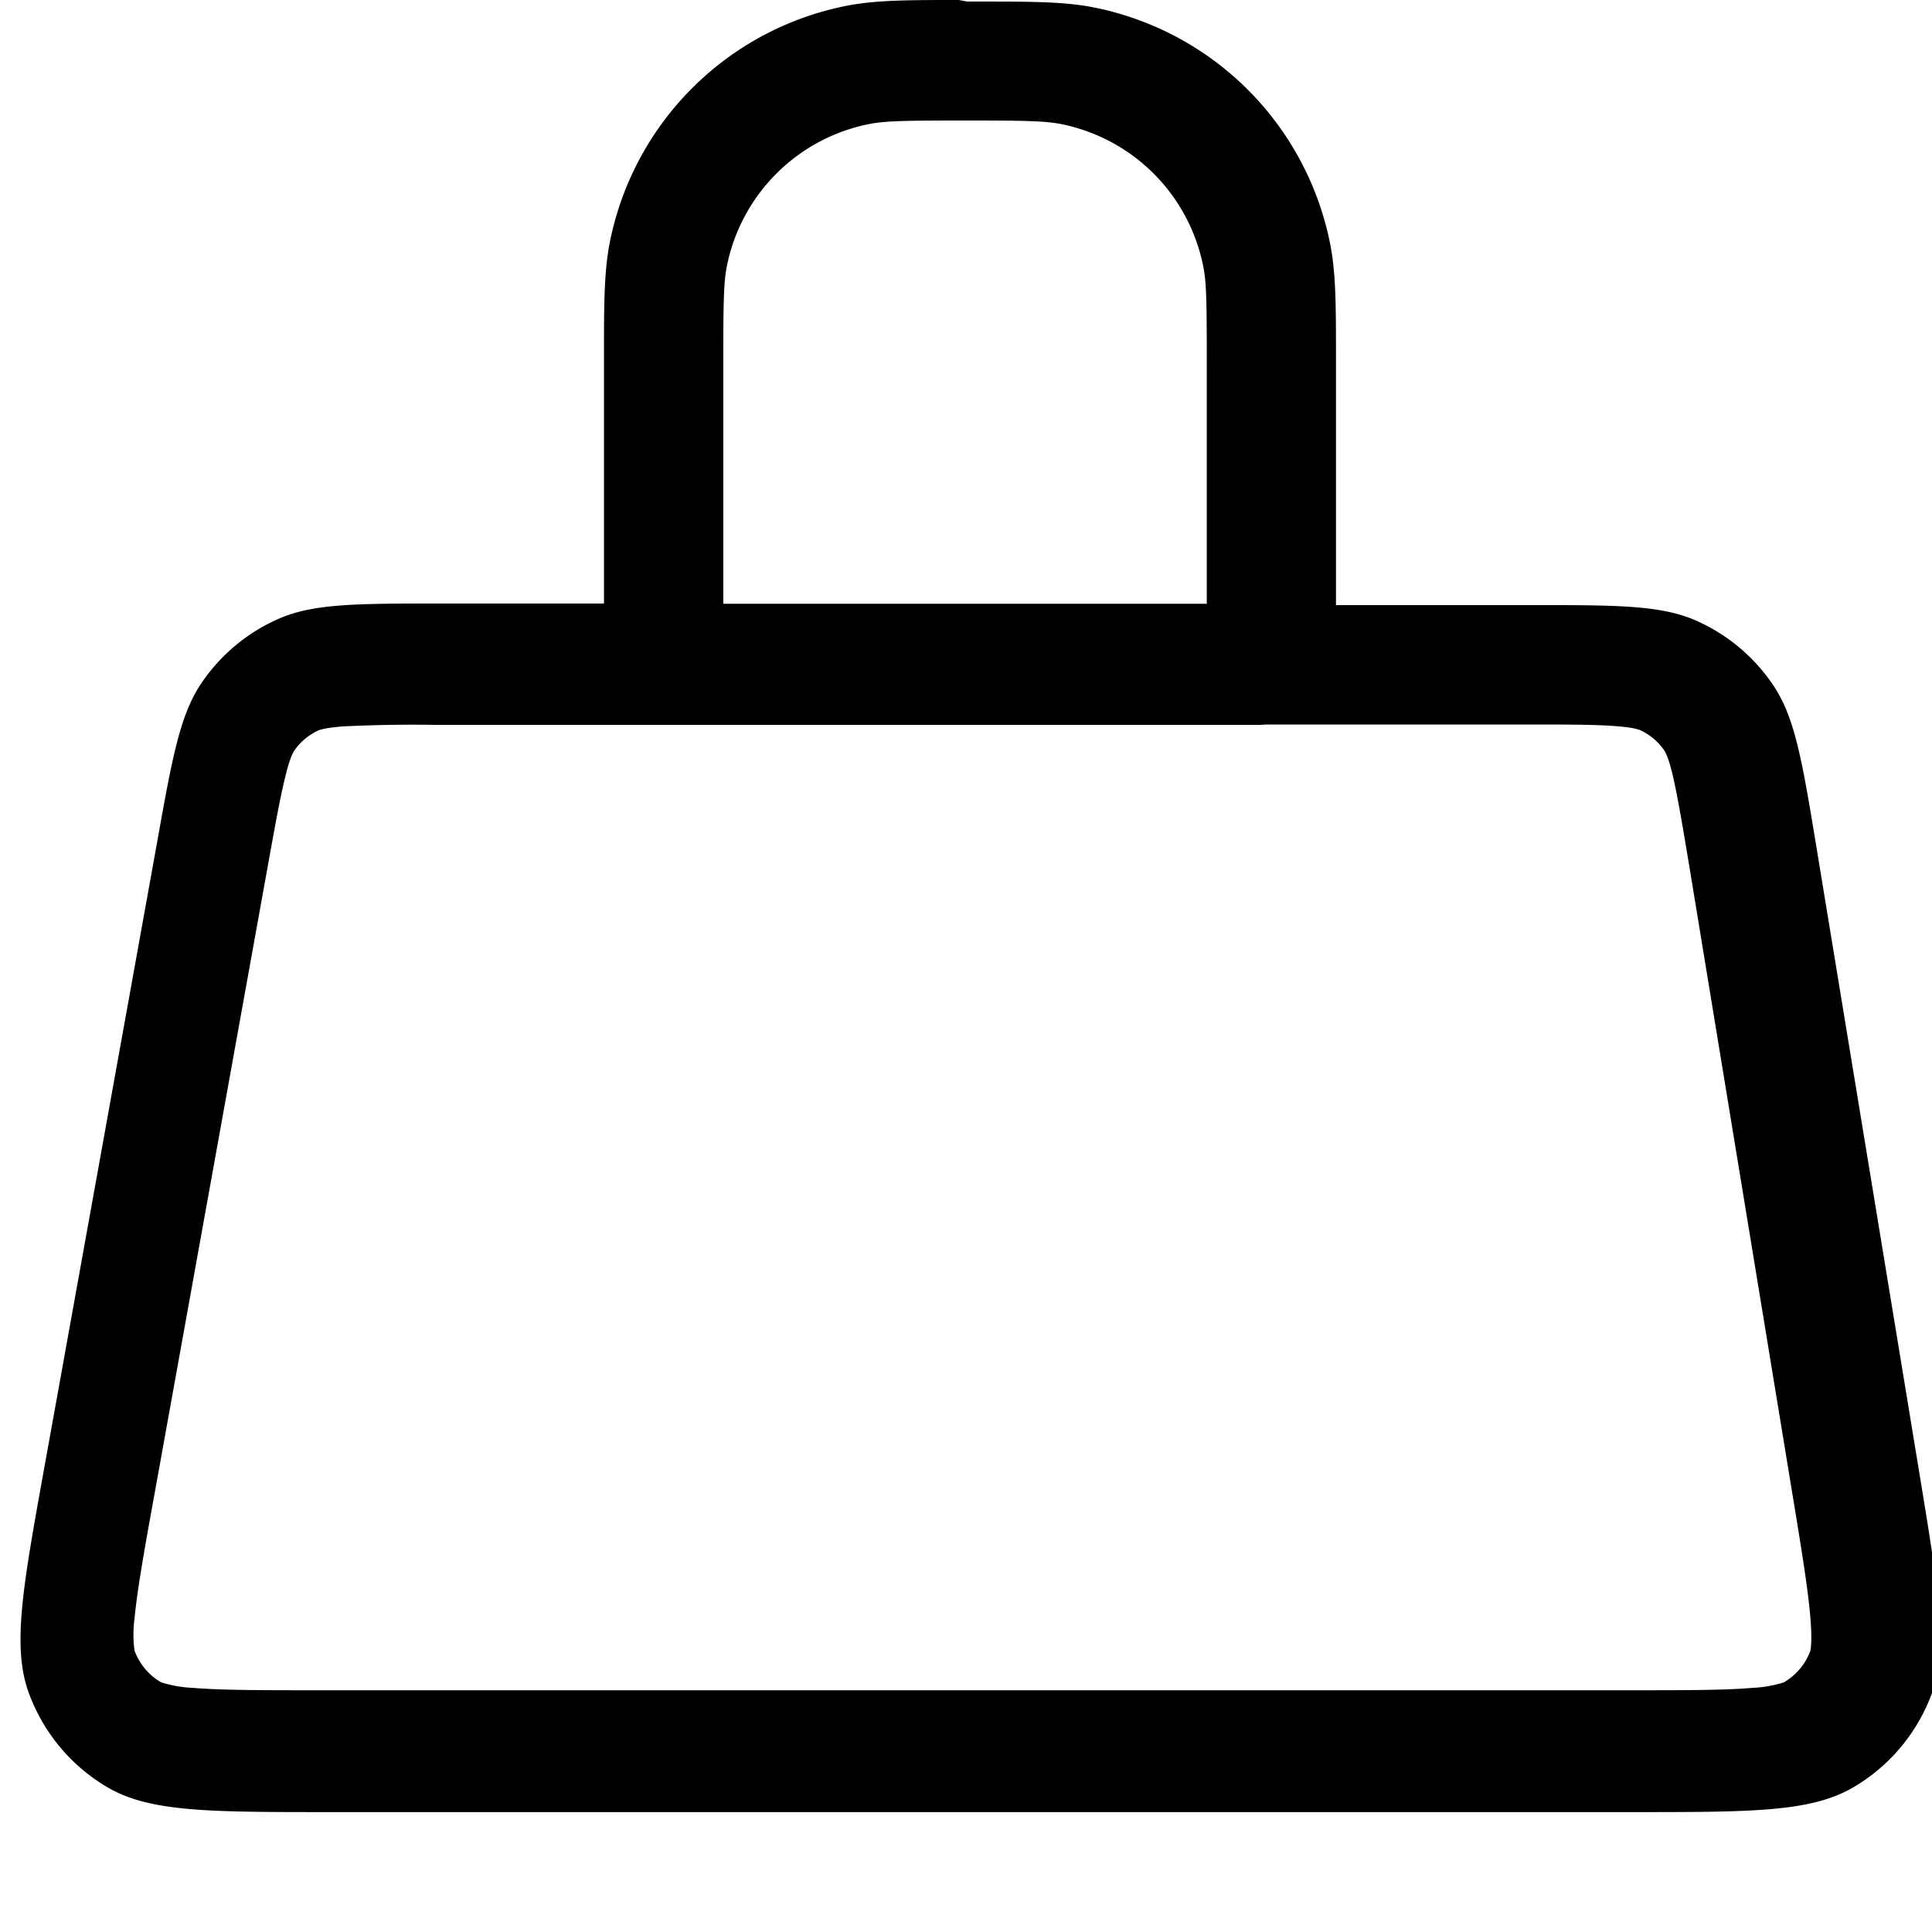 <svg xmlns="http://www.w3.org/2000/svg" width="3em" height="3em" viewBox="0 0 16 16"><path fill="currentColor" fill-rule="evenodd" d="M7.94 0c-.409 0-.687 0-.93.048a2.49 2.49 0 0 0-1.96 1.96c-.048.242-.048.521-.048.93v2.06h-1.34c-.713 0-1.07 0-1.36.129a1.5 1.5 0 0 0-.633.529c-.178.263-.242.614-.368 1.32l-.938 5.2c-.175.971-.263 1.46-.126 1.84c.12.332.354.612.659.789c.349.202.842.202 1.83.202h10.8c.973 0 1.46 0 1.81-.198c.304-.174.537-.449.66-.777c.14-.374.06-.854-.097-1.81l-.855-5.2c-.118-.714-.176-1.07-.354-1.34a1.5 1.5 0 0 0-.636-.539c-.293-.132-.655-.132-1.38-.132h-1.61v-2.06c0-.409 0-.687-.048-.93a2.49 2.49 0 0 0-1.96-1.96c-.242-.048-.521-.048-.93-.048H8.01zm2.55 6h2.119c.377 0 .604 0 .775.014c.079.006.127.013.156.02l.037.01c.086.039.16.1.212.18l.016.035c.011.028.027.074.045.15c.04.168.078.392.14.764l.854 5.2c.082.498.132.808.15 1.04c.015.19 0 .252-.002.26a.5.5 0 0 1-.22.26q.002 0 0 0a1 1 0 0 1-.257.045c-.233.02-.547.02-1.05.02h-10.8c-.511 0-.83 0-1.07-.02a1 1 0 0 1-.261-.046q-.003-.002 0 0a.5.5 0 0 1-.22-.263q0 .001 0 0a1 1 0 0 1 0-.265c.023-.237.078-.551.169-1.05l.938-5.2c.066-.366.106-.586.149-.75a1 1 0 0 1 .046-.147l.017-.035a.5.5 0 0 1 .21-.176l.038-.01c.029-.006.076-.013.154-.02a12 12 0 0 1 .764-.013h6.838zm-.496-1V3c0-.489-.002-.66-.029-.793a1.5 1.5 0 0 0-1.18-1.18c-.133-.026-.304-.029-.793-.029s-.66.003-.793.029a1.5 1.5 0 0 0-1.18 1.18c-.026.133-.029.304-.029.793v2h4z" clip-rule="evenodd"/></svg>
